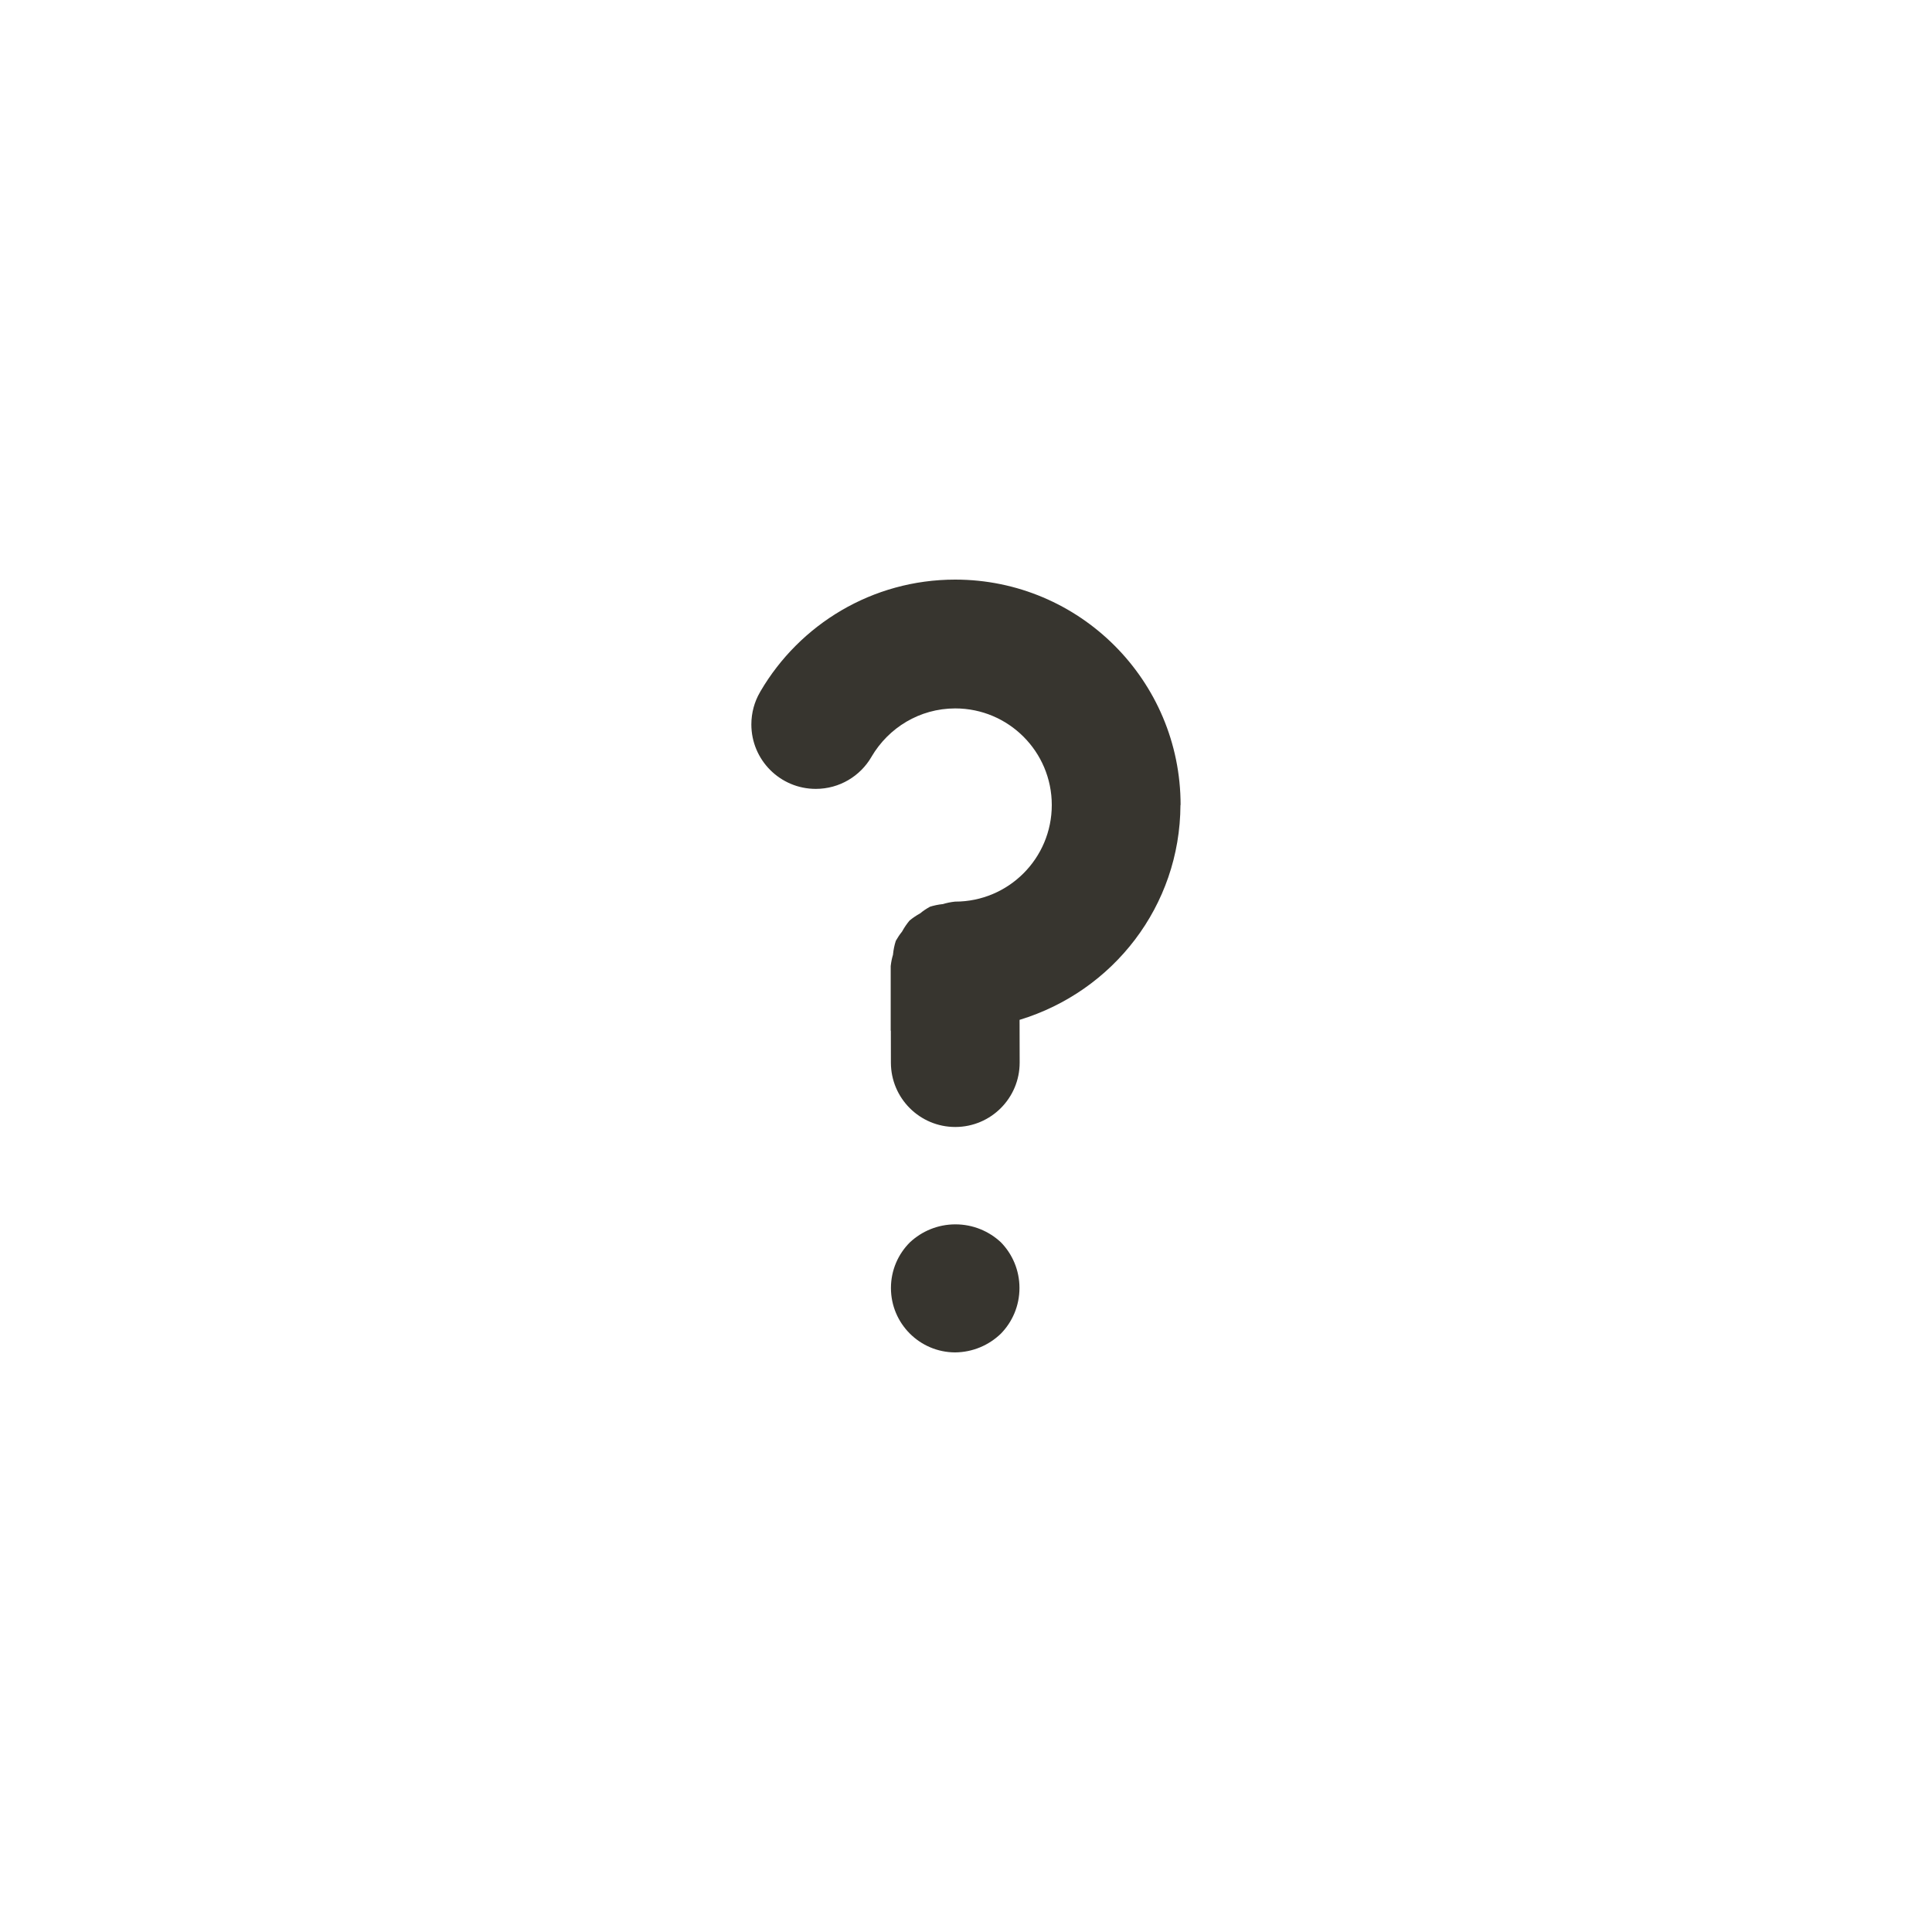 <!-- Generated by IcoMoon.io -->
<svg version="1.1" xmlns="http://www.w3.org/2000/svg" width="40" height="40" viewBox="0 0 40 40">
<title>question</title>
<path fill="#37352f" d="M24.443 16.667c-0-2.577-2.089-4.667-4.667-4.667-1.718 0-3.22 0.929-4.030 2.311l-0.012 0.022c-0.112 0.191-0.178 0.421-0.178 0.666 0 0.736 0.597 1.334 1.334 1.334 0.491 0 0.92-0.265 1.151-0.66l0.003-0.006c0.353-0.601 0.996-0.999 1.732-1h0c1.105 0 2 0.895 2 2s-0.895 2-2 2v0h-0.003c-0.094 0.010-0.179 0.028-0.261 0.054l0.009-0.003c-0.099 0.010-0.188 0.030-0.275 0.057l0.010-0.003c-0.079 0.043-0.147 0.089-0.21 0.142l0.002-0.002c-0.082 0.045-0.153 0.094-0.218 0.148l0.002-0.002c-0.057 0.068-0.109 0.144-0.153 0.224l-0.004 0.007c-0.046 0.056-0.088 0.119-0.126 0.186l-0.003 0.007c-0.027 0.082-0.047 0.178-0.057 0.277l-0 0.006c-0.021 0.068-0.038 0.147-0.047 0.229l-0.001 0.006v1.333l0.003 0.015 0.001 0.655c0.002 0.735 0.598 1.33 1.333 1.33h0.003c0.735-0.002 1.33-0.598 1.33-1.333 0-0.001 0-0.002 0-0.003v0l-0.002-0.882c1.937-0.589 3.323-2.356 3.331-4.447v-0.001zM18.84 25.72c-0.244 0.242-0.394 0.577-0.394 0.947 0 0.734 0.594 1.33 1.327 1.333h0c0.368-0.003 0.702-0.15 0.948-0.387l-0 0c0.239-0.244 0.386-0.578 0.386-0.947s-0.147-0.703-0.386-0.947l0 0c-0.246-0.229-0.576-0.37-0.94-0.37s-0.694 0.141-0.941 0.371l0.001-0.001z"></path>
</svg>
